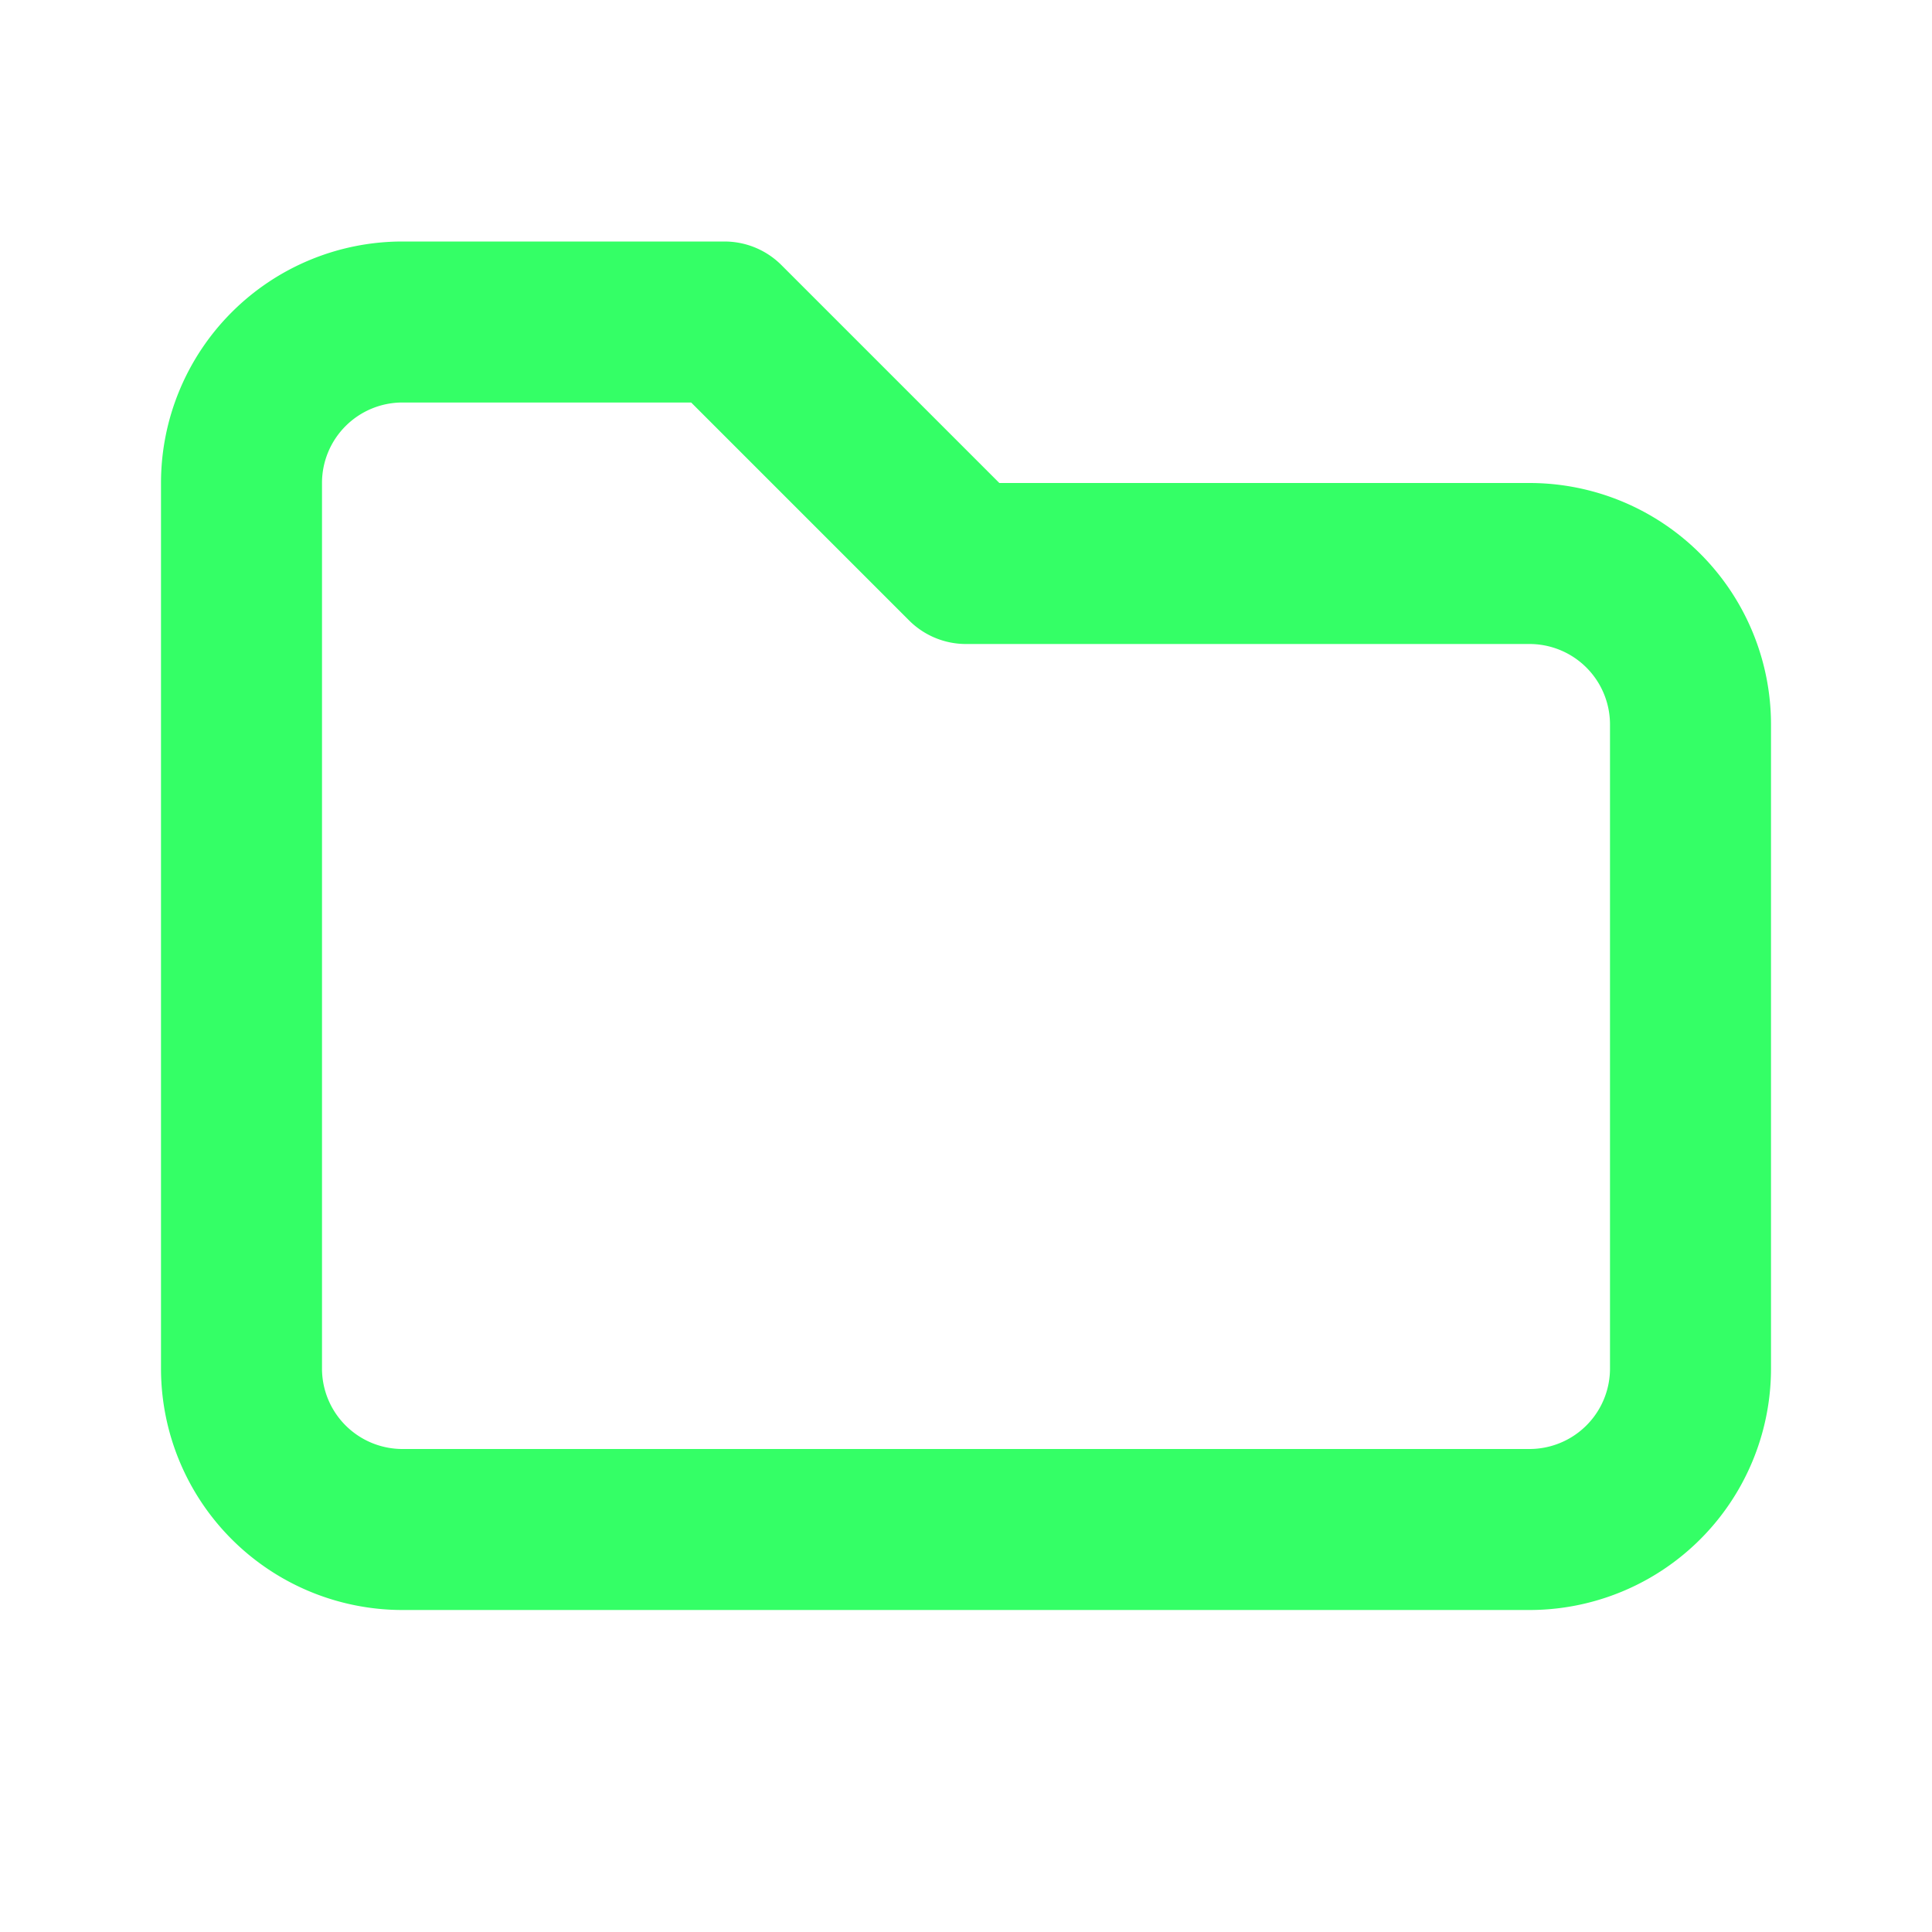 <svg  xmlns="http://www.w3.org/2000/svg"  width="24"  height="24"  viewBox="0 0 24 24"  fill="none"  stroke="#34ff66"  stroke-width="2"  stroke-linecap="round"  stroke-linejoin="round"  class="icon icon-tabler icons-tabler-outline icon-tabler-folder"><path stroke="none" d="M0 0h24v24H0z" fill="none"/><path d="M5 4h4l3 3h7a2 2 0 0 1 2 2v8a2 2 0 0 1 -2 2h-14a2 2 0 0 1 -2 -2v-11a2 2 0 0 1 2 -2" /></svg>
